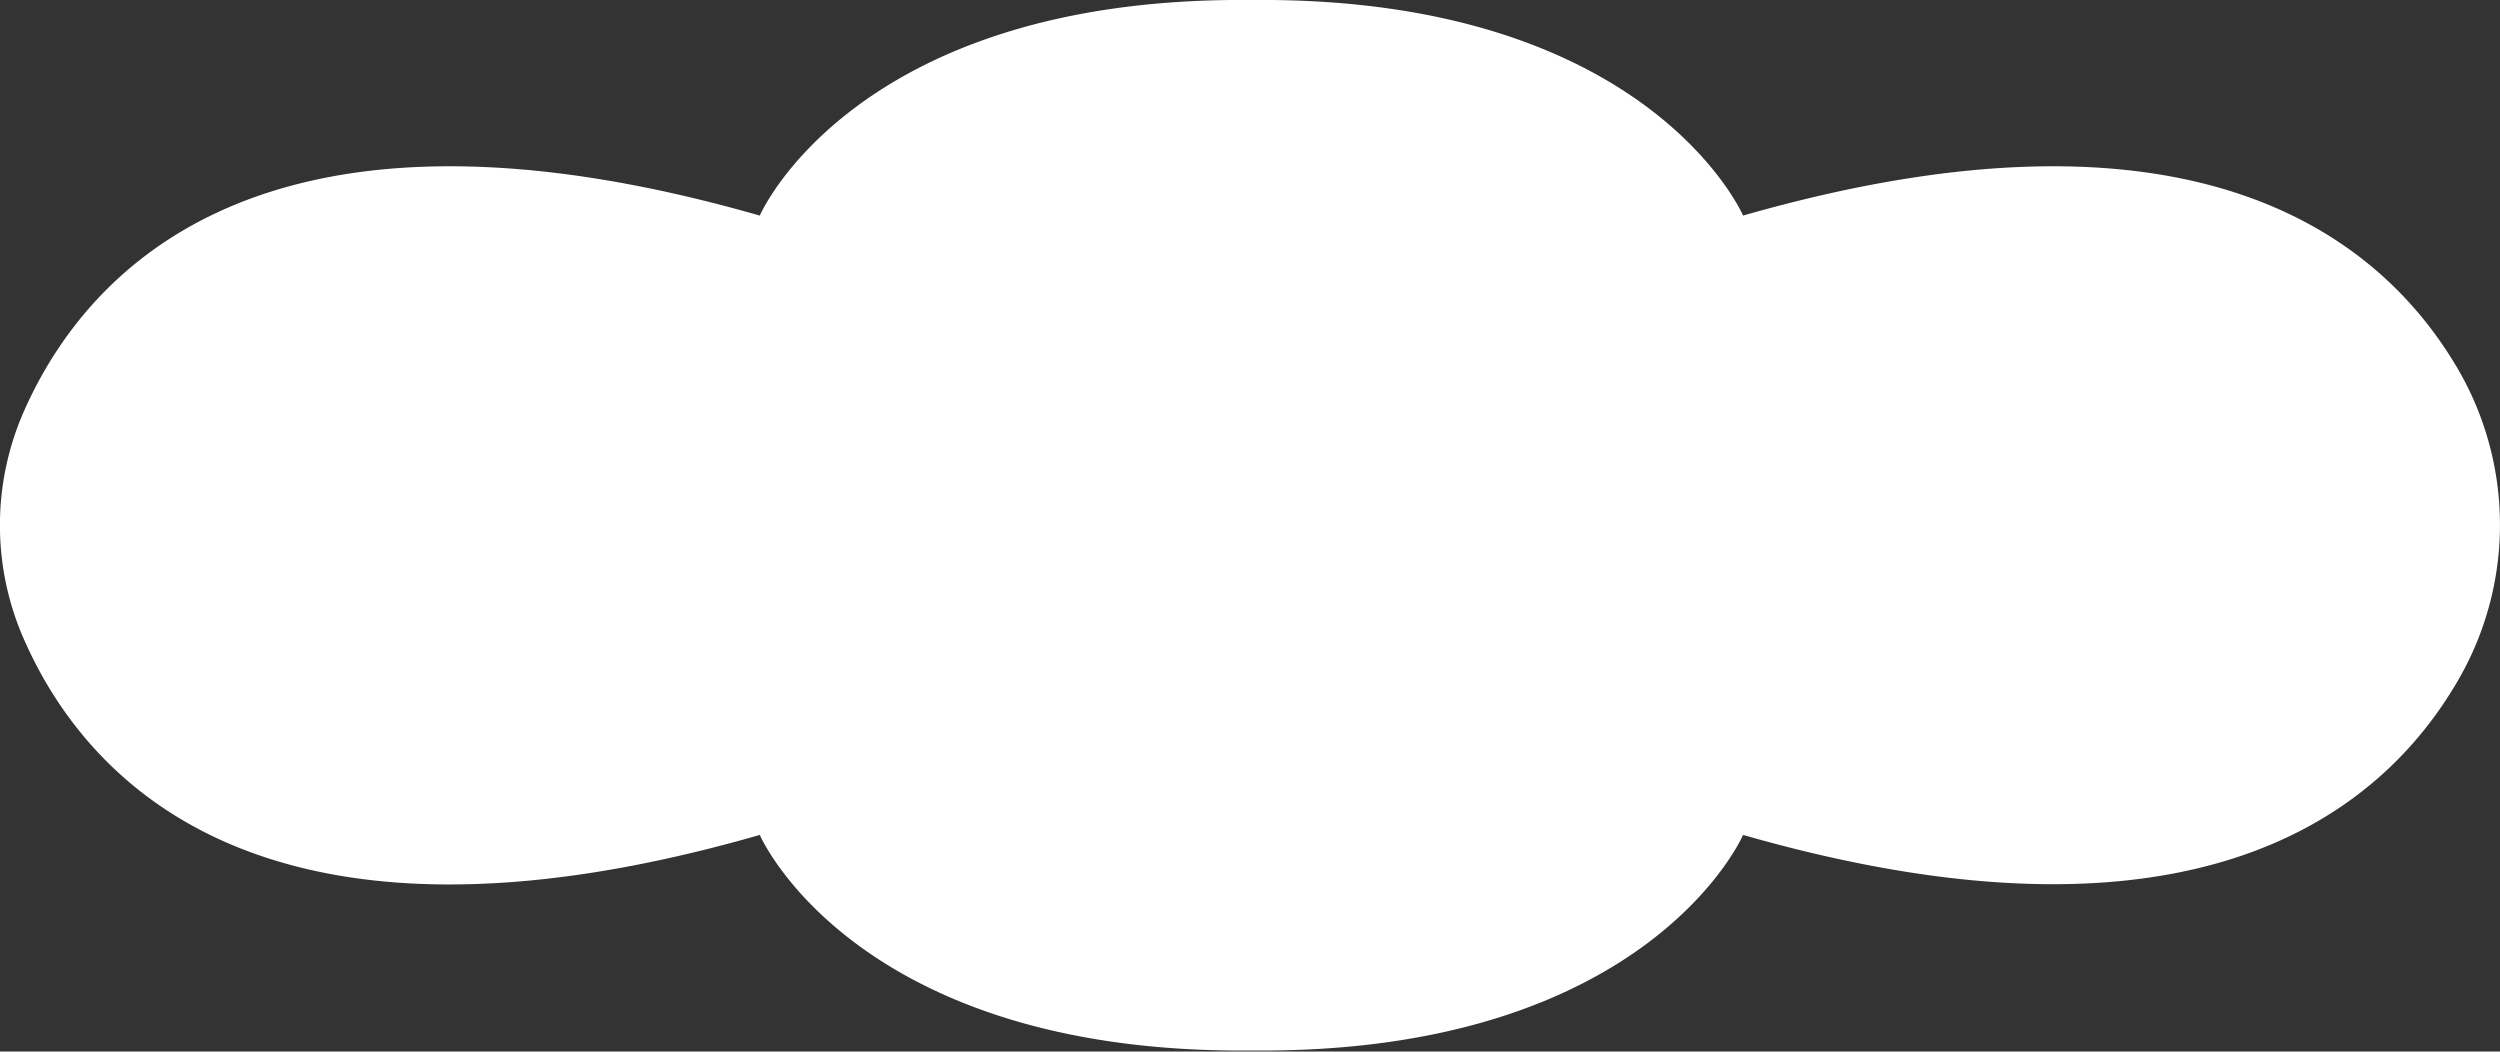 <svg id="layer" xmlns="http://www.w3.org/2000/svg" viewBox="0 0 166.99 70.24"><rect x="0" y="0" width="166.99" height="70.24" fill="#333333" stroke="none"/><defs><style>.cls-1{fill:#fff;}</style></defs><path id="logo" class="cls-1" d="M182.45,79.11s-6.31-14.65-32.84-14.4c-26.52-.25-32.84,14.4-32.84,14.4-33.25-9.53-45,3.74-49.12,13a18.88,18.88,0,0,0,0,15.37c4.1,9.28,15.87,22.56,49.12,13,0,0,6.32,14.65,32.84,14.4,26.53.25,32.84-14.4,32.84-14.4,30.19,8.65,42.67-1.49,47.79-10.38a20.68,20.68,0,0,0,0-20.67C225.12,80.6,212.64,70.46,182.45,79.11Z" transform="translate(-66.02 -64.71)"/></svg>